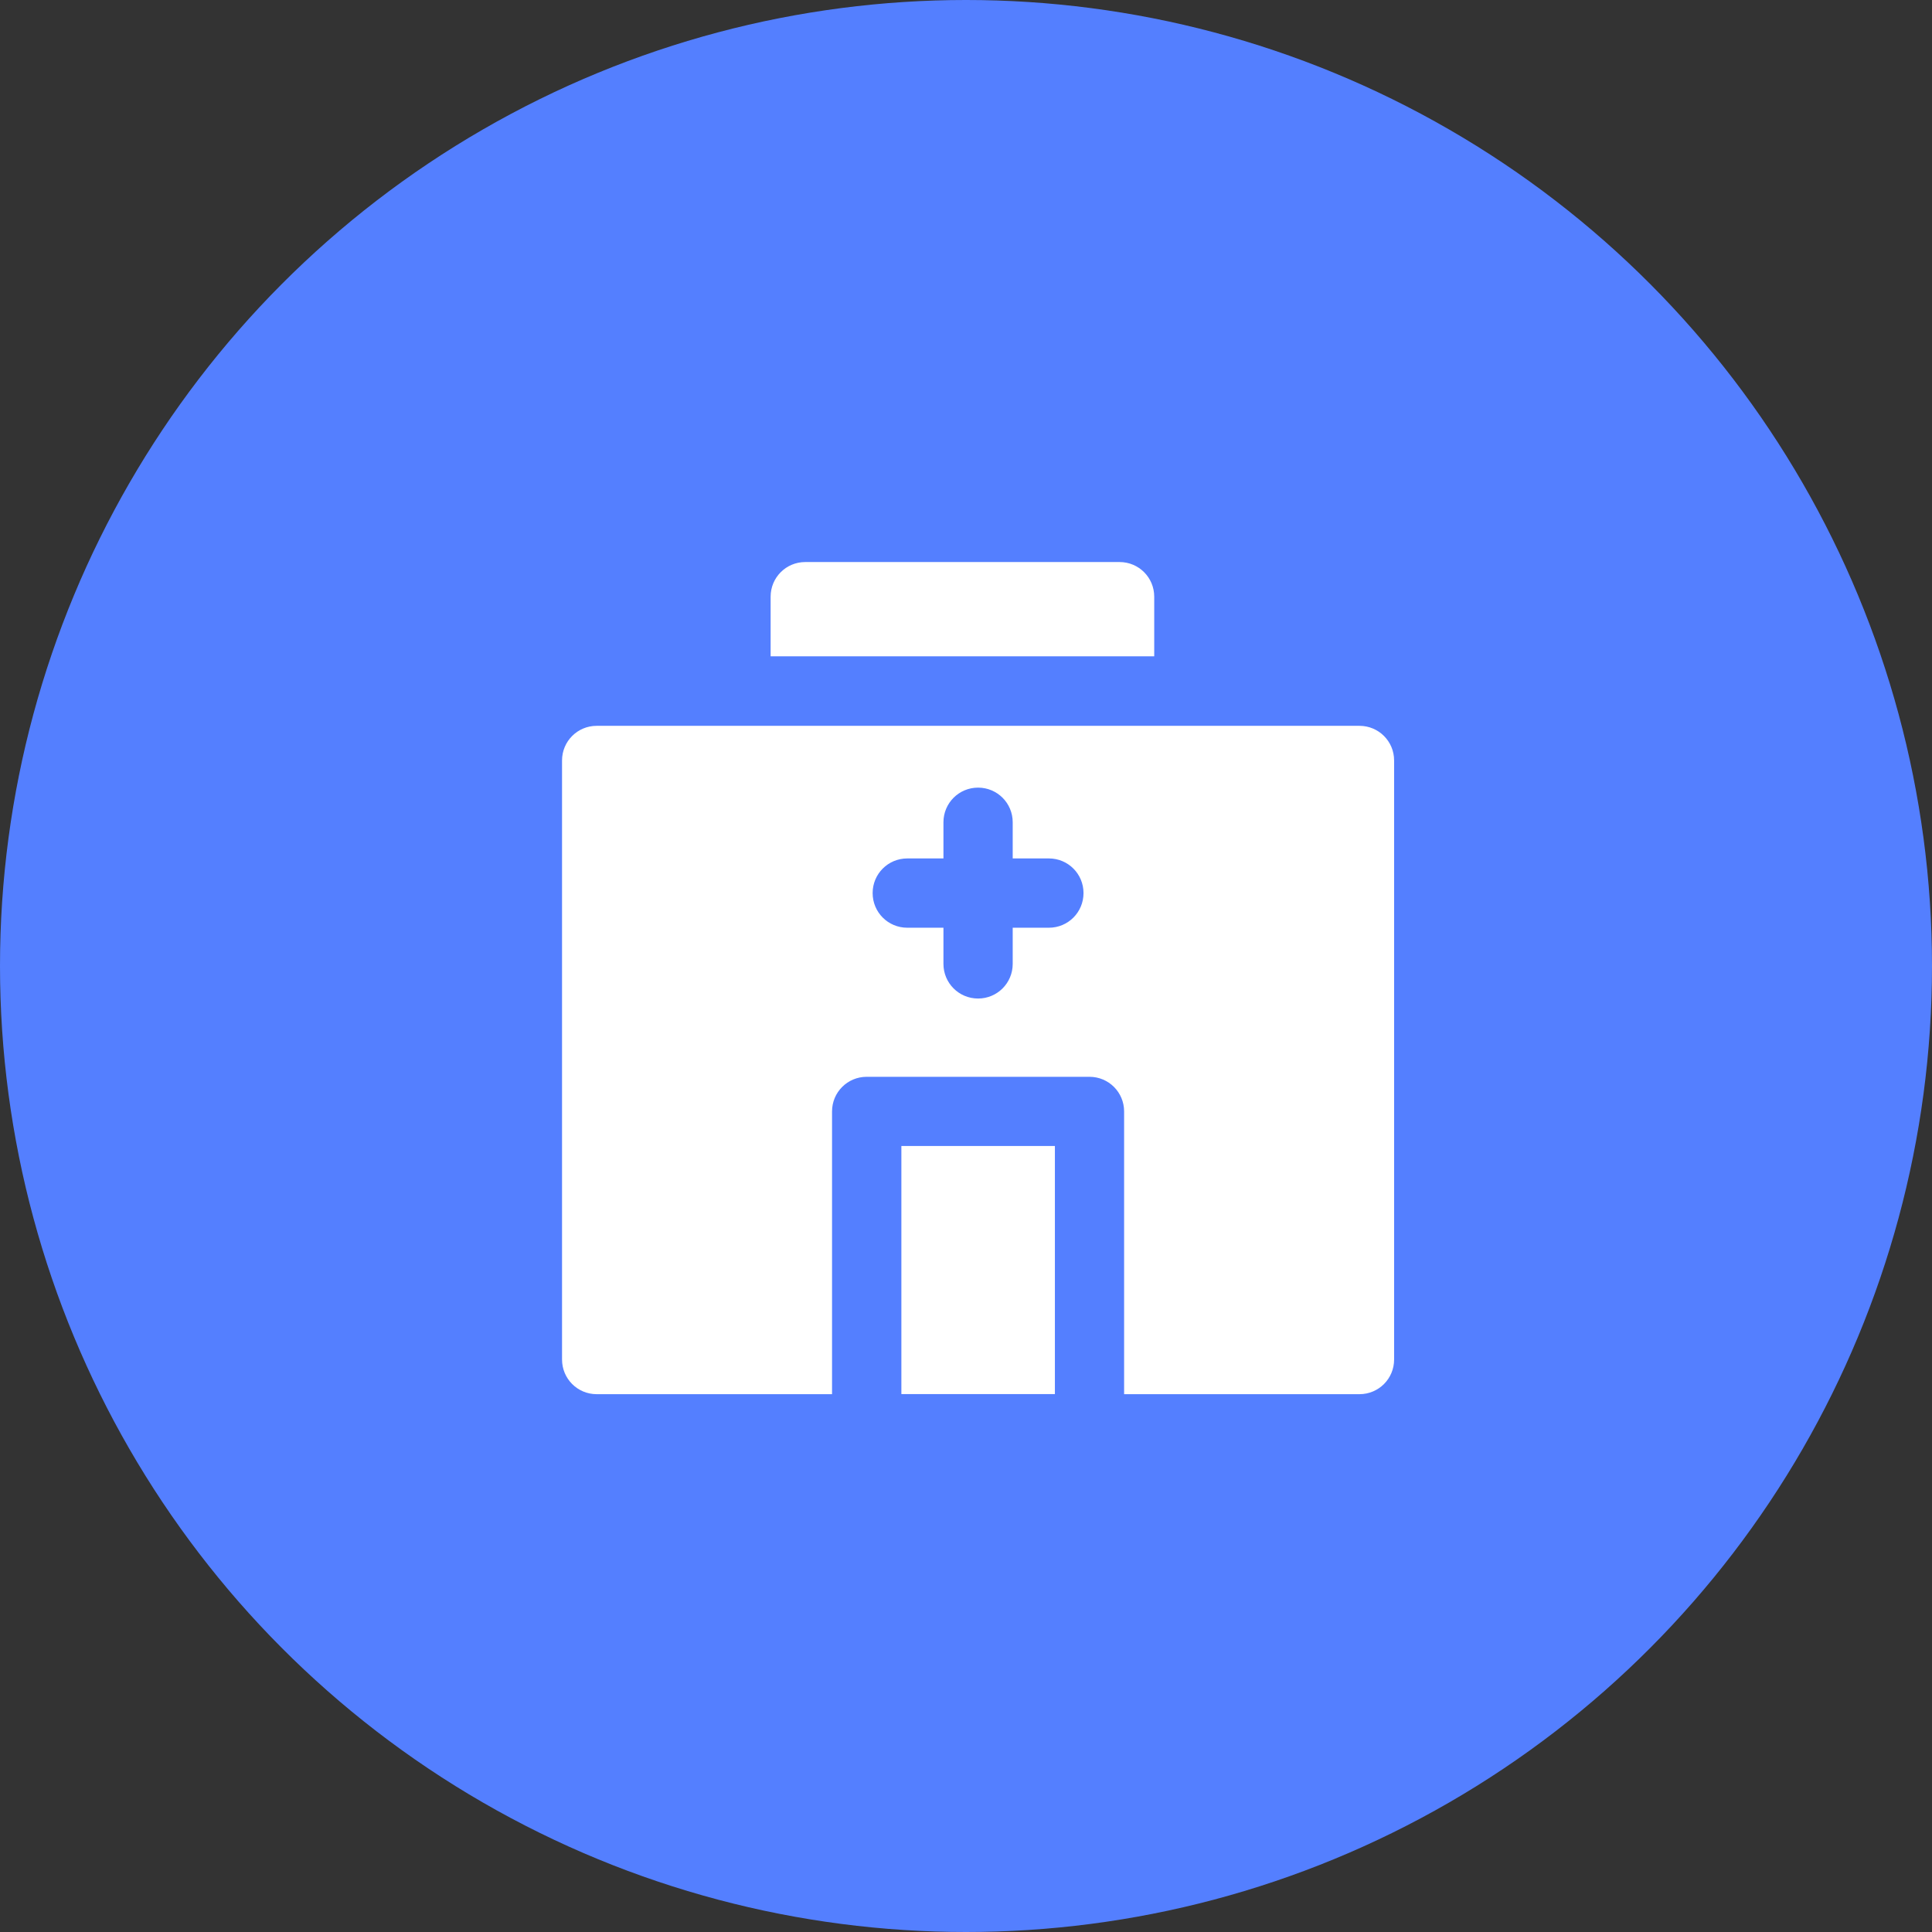 <svg width="80" height="80" viewBox="0 0 80 80" fill="none" xmlns="http://www.w3.org/2000/svg">
<rect x="0" y="0" width="80" height="80" fill="#333333" stroke="none"/>
<circle cx="40" cy="40" r="40" fill="#547FFF"/>
<path d="M47.794 24.708C47.794 23.913 47.154 23.273 46.359 23.273H33.344C32.55 23.273 31.91 23.913 31.91 24.708V27.176H47.794V24.708Z" fill="white"/>
<path d="M43.681 47.453H37.324V57.726H43.681V47.453Z" fill="white"/>
<path d="M56.292 30.055H24.708C23.913 30.055 23.273 30.695 23.273 31.489V56.295C23.273 57.09 23.913 57.73 24.708 57.73H34.453V46.023C34.453 45.228 35.093 44.588 35.888 44.588H45.112C45.907 44.588 46.547 45.228 46.547 46.023V57.73H56.292C57.087 57.73 57.727 57.09 57.727 56.295V31.489C57.727 30.695 57.087 30.055 56.292 30.055ZM43.432 38.415H41.934V39.913C41.934 40.707 41.294 41.347 40.5 41.347C39.706 41.347 39.066 40.707 39.066 39.913V38.415H37.568C36.773 38.415 36.134 37.775 36.134 36.98C36.134 36.186 36.773 35.546 37.568 35.546H39.066V34.048C39.066 33.254 39.706 32.614 40.5 32.614C41.294 32.614 41.934 33.254 41.934 34.048V35.546H43.432C44.227 35.546 44.866 36.186 44.866 36.98C44.866 37.775 44.227 38.415 43.432 38.415Z" fill="white"/>
</svg>
